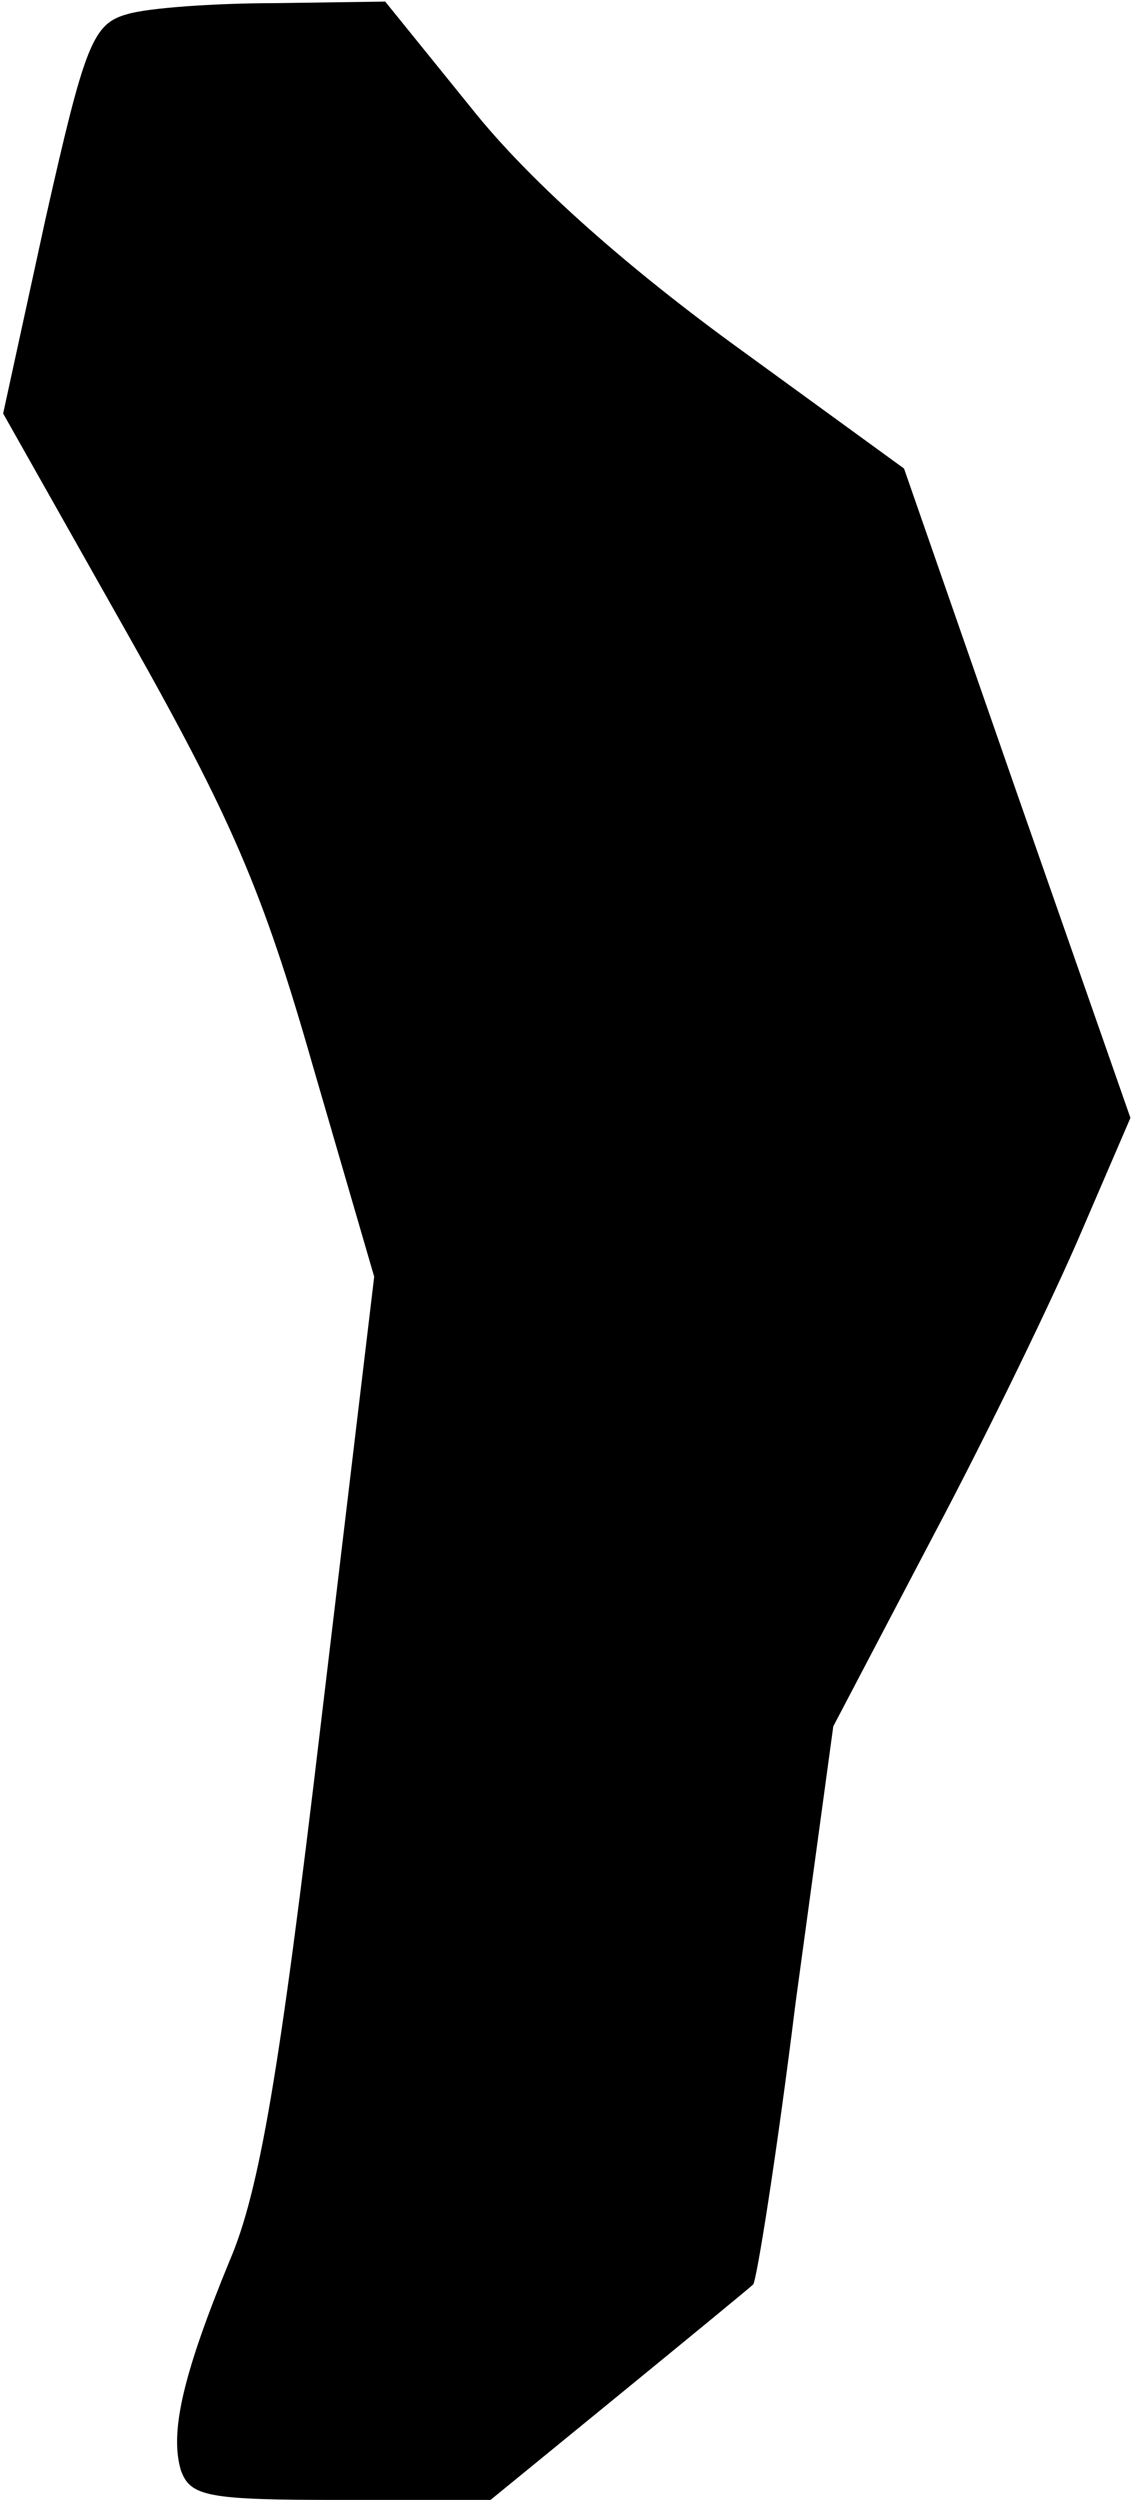 <?xml version="1.0" standalone="no"?>
<!DOCTYPE svg PUBLIC "-//W3C//DTD SVG 20010904//EN"
 "http://www.w3.org/TR/2001/REC-SVG-20010904/DTD/svg10.dtd">
<svg version="1.0" xmlns="http://www.w3.org/2000/svg"
 width="72pt" height="159pt" viewBox="0 0 72 159"
 preserveAspectRatio="xMidYMid meet">
<g transform="translate(0,159) scale(0.1,-0.1)"
fill="#000000" stroke="none">
<path fill="#000000" stroke="none" d="M81 1581 c-22 -6 -27 -19 -52 -130
l-27 -124 79 -140 c66 -117 86 -163 118 -275 l39 -134 -34 -285 c-26 -220 -39
-297 -58 -341 -30 -73 -38 -109 -31 -133 6 -17 17 -19 102 -19 l95 0 82 67
c44 36 83 68 85 70 2 1 15 82 27 179 l24 176 64 122 c35 66 77 153 94 193 l31
72 -72 206 -72 207 -110 80 c-71 52 -130 105 -165 149 l-55 68 -70 -1 c-38 0
-81 -3 -94 -7z"/>
</g>
</svg>
